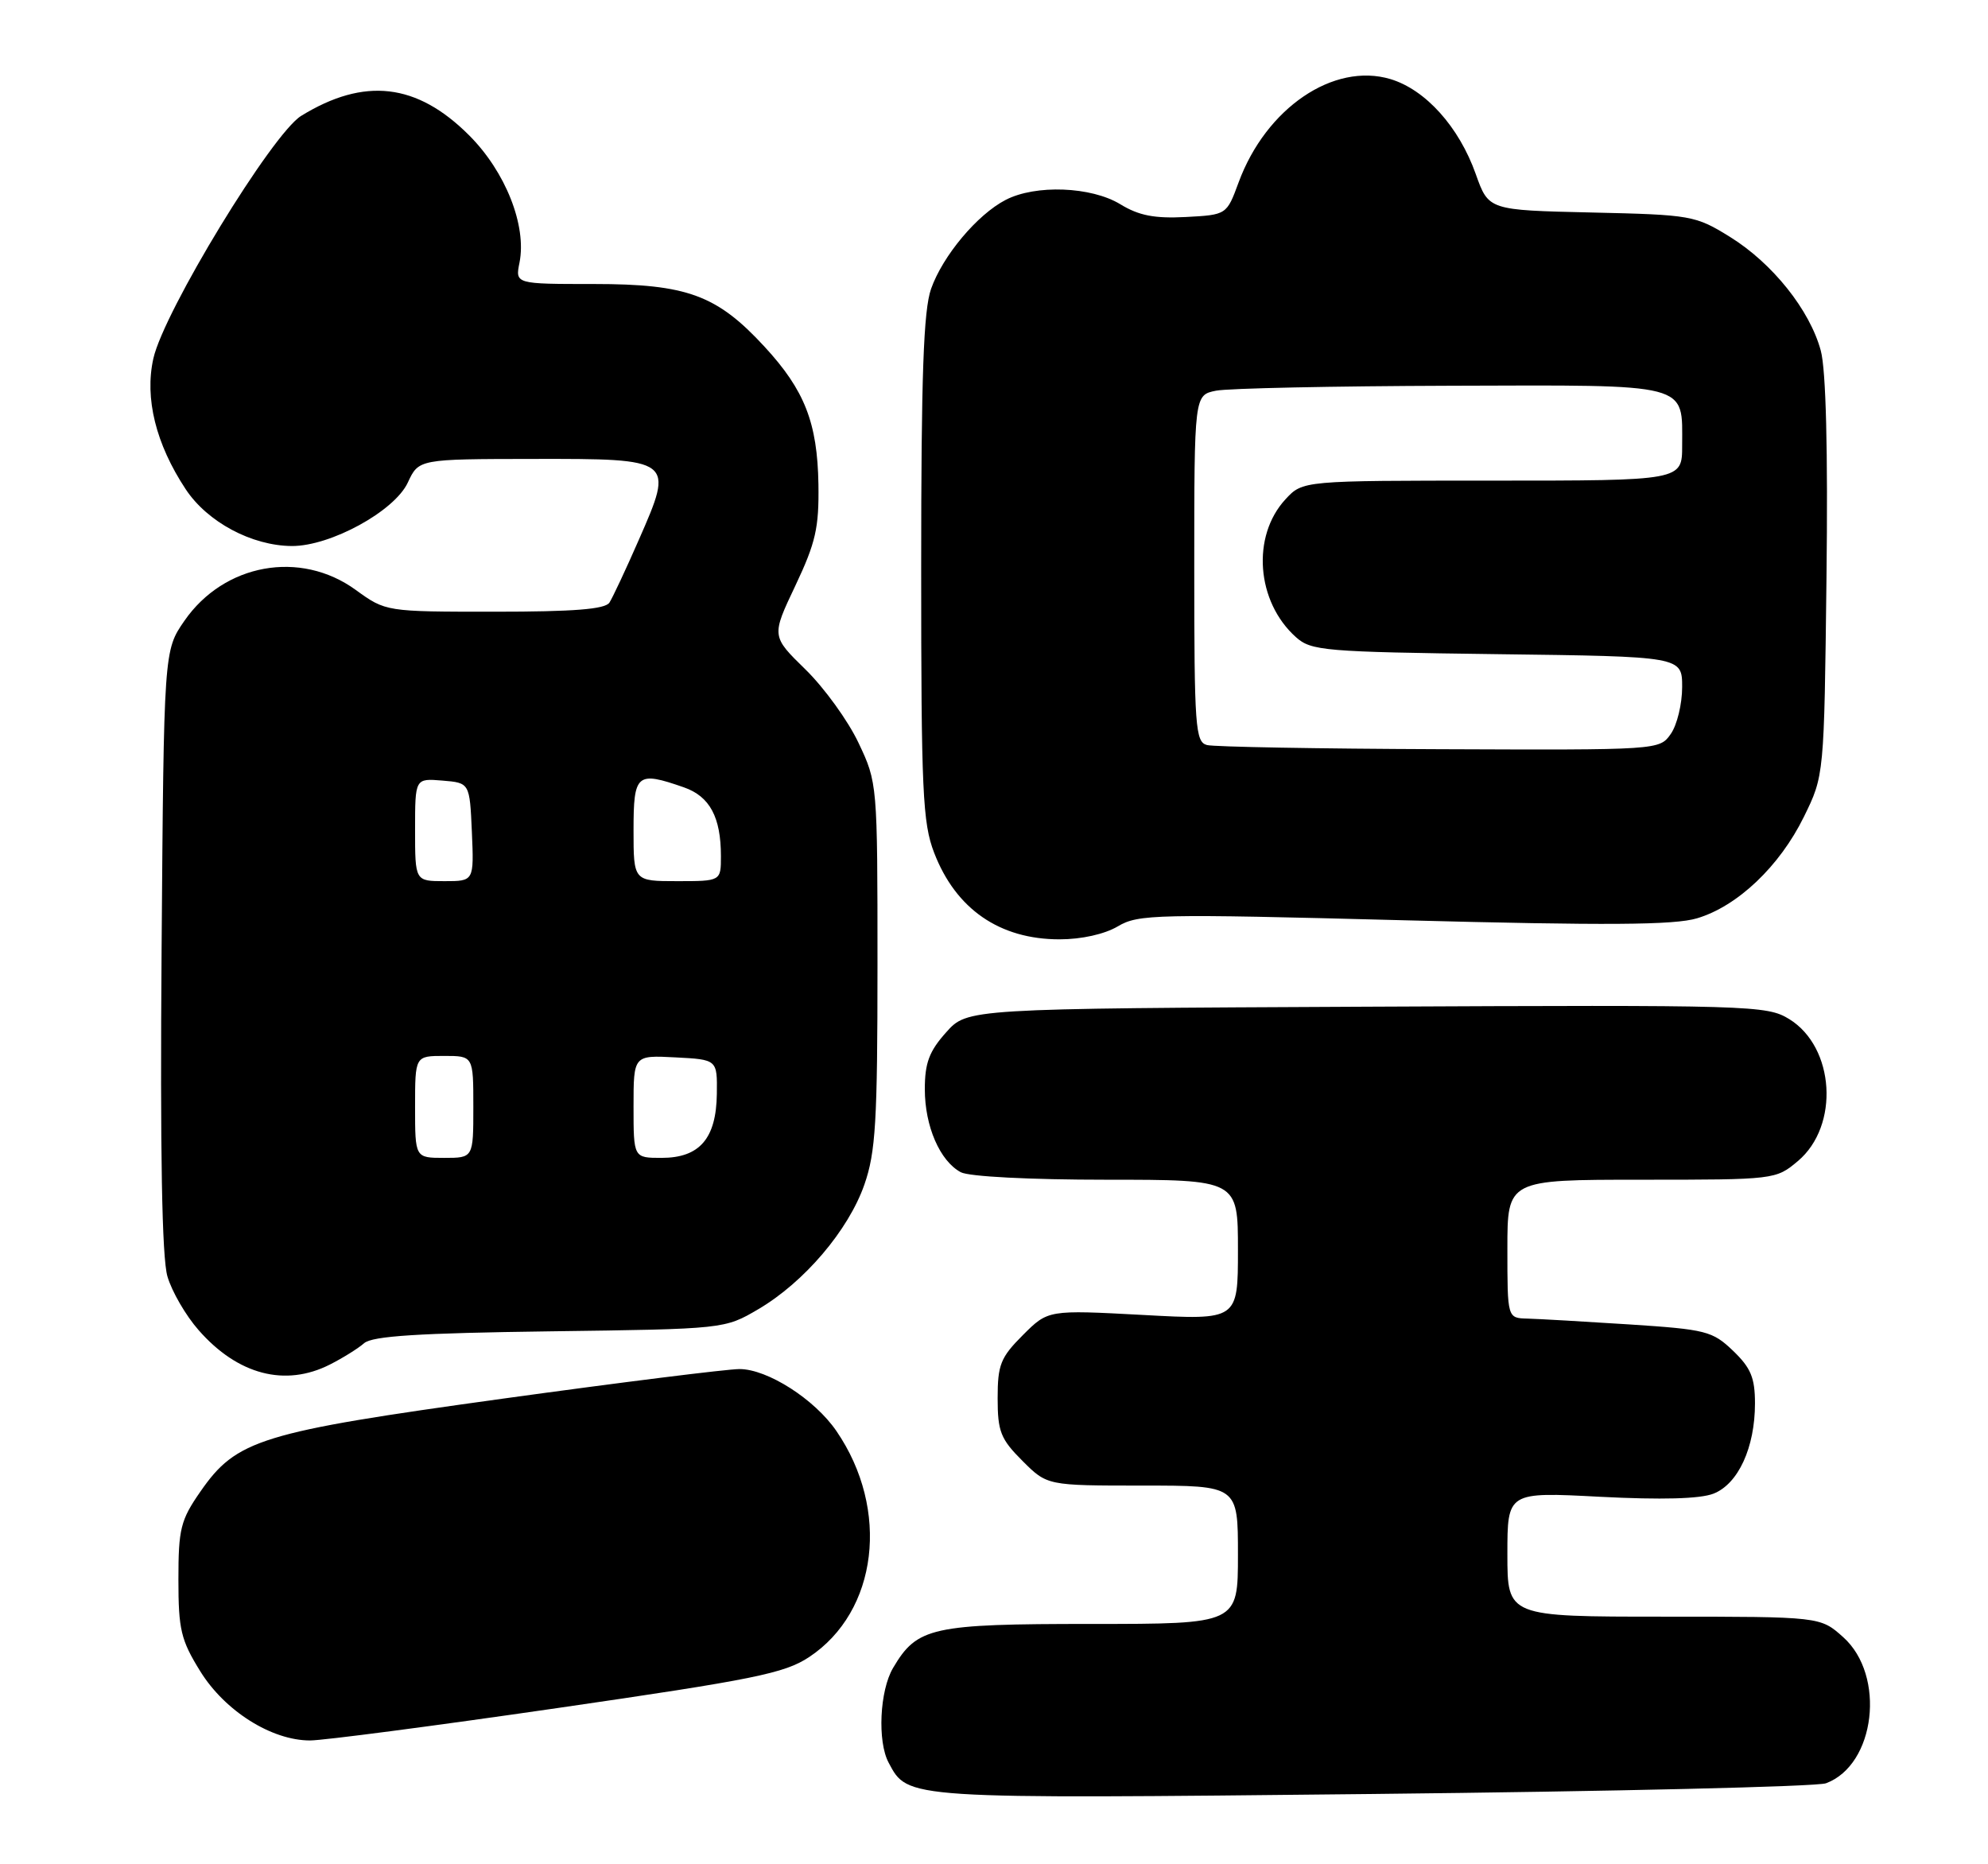 <?xml version="1.0" encoding="UTF-8" standalone="no"?>
<!DOCTYPE svg PUBLIC "-//W3C//DTD SVG 1.1//EN" "http://www.w3.org/Graphics/SVG/1.1/DTD/svg11.dtd" >
<svg xmlns="http://www.w3.org/2000/svg" xmlns:xlink="http://www.w3.org/1999/xlink" version="1.1" viewBox="0 0 273 256">
 <g >
 <path fill="currentColor"
d=" M 250.75 244.88 C 257.55 242.36 259.00 230.07 253.11 224.81 C 249.97 222.00 249.97 222.00 228.48 222.00 C 207.00 222.00 207.00 222.00 207.00 213.43 C 207.00 204.87 207.00 204.87 219.75 205.54 C 228.17 205.97 233.45 205.83 235.30 205.11 C 238.70 203.78 241.00 198.77 241.00 192.72 C 241.00 189.19 240.43 187.83 237.99 185.49 C 235.16 182.78 234.29 182.56 223.74 181.87 C 217.56 181.47 211.26 181.11 209.75 181.07 C 207.00 181.00 207.00 181.00 207.00 171.50 C 207.00 162.00 207.00 162.00 225.42 162.00 C 243.73 162.00 243.87 161.98 246.89 159.44 C 252.64 154.60 251.97 143.80 245.70 139.94 C 242.61 138.05 240.64 137.99 187.67 138.24 C 132.83 138.50 132.83 138.50 129.92 141.77 C 127.60 144.36 127.00 145.97 127.00 149.57 C 127.00 154.66 129.07 159.43 131.94 160.97 C 133.06 161.57 141.46 162.00 151.93 162.00 C 170.00 162.00 170.00 162.00 170.00 171.64 C 170.00 181.28 170.00 181.28 156.97 180.57 C 143.93 179.87 143.93 179.87 140.47 183.33 C 137.40 186.40 137.00 187.40 137.00 192.00 C 137.00 196.58 137.41 197.61 140.40 200.60 C 143.80 204.00 143.80 204.00 156.90 204.00 C 170.00 204.00 170.00 204.00 170.00 213.50 C 170.00 223.00 170.00 223.00 149.90 223.00 C 127.91 223.00 125.95 223.43 122.64 229.04 C 120.80 232.15 120.47 239.14 122.03 242.05 C 124.71 247.07 124.03 247.03 188.50 246.35 C 221.50 246.00 249.51 245.34 250.75 244.88 Z  M 76.55 234.55 C 103.57 230.63 107.72 229.79 111.11 227.55 C 120.56 221.29 122.25 207.29 114.86 196.51 C 111.88 192.15 105.39 188.00 101.55 188.00 C 99.87 188.00 85.22 189.83 69.00 192.07 C 35.73 196.67 32.48 197.67 27.51 204.84 C 24.80 208.74 24.50 209.94 24.50 216.91 C 24.50 223.77 24.84 225.21 27.50 229.50 C 30.88 234.96 37.30 239.00 42.58 239.00 C 44.38 239.00 59.67 237.00 76.55 234.55 Z  M 45.30 187.38 C 47.06 186.49 49.18 185.17 50.00 184.45 C 51.13 183.46 57.51 183.06 75.50 182.82 C 99.50 182.50 99.50 182.50 104.15 179.77 C 110.44 176.07 116.51 168.94 118.70 162.67 C 120.25 158.22 120.50 154.02 120.50 132.50 C 120.50 107.64 120.49 107.47 117.89 102.00 C 116.46 98.97 113.18 94.44 110.61 91.93 C 105.93 87.36 105.93 87.36 109.22 80.43 C 112.02 74.51 112.48 72.48 112.39 66.50 C 112.25 58.06 110.50 53.58 104.99 47.61 C 98.45 40.51 94.34 39.00 81.56 39.00 C 70.75 39.00 70.75 39.00 71.34 36.06 C 72.35 30.98 69.42 23.58 64.42 18.58 C 57.25 11.41 50.04 10.57 41.36 15.91 C 37.38 18.36 22.51 42.75 21.06 49.23 C 19.84 54.68 21.40 60.98 25.50 67.18 C 28.48 71.69 34.57 74.94 40.07 74.98 C 45.37 75.01 54.17 70.20 56.00 66.27 C 57.50 63.04 57.50 63.04 73.21 63.02 C 92.57 62.99 92.60 63.02 87.72 74.14 C 85.95 78.19 84.13 82.06 83.69 82.75 C 83.10 83.66 78.80 84.00 67.93 84.00 C 52.98 84.00 52.98 84.00 48.84 81.00 C 41.24 75.49 30.78 77.38 25.33 85.24 C 22.50 89.33 22.50 89.33 22.19 130.41 C 21.98 158.27 22.24 172.71 22.99 175.27 C 23.59 177.34 25.52 180.67 27.28 182.66 C 32.65 188.79 39.16 190.49 45.30 187.38 Z  M 153.50 127.21 C 156.31 125.53 158.75 125.48 192.74 126.37 C 220.67 127.10 229.92 127.04 233.05 126.10 C 238.61 124.44 244.39 118.95 247.72 112.16 C 250.50 106.50 250.50 106.50 250.82 79.37 C 251.03 61.80 250.75 50.80 250.04 48.16 C 248.54 42.58 243.40 36.14 237.55 32.52 C 232.81 29.59 232.26 29.49 218.54 29.18 C 204.42 28.86 204.42 28.86 202.66 23.91 C 200.36 17.42 195.76 12.31 190.94 10.86 C 183.13 8.53 173.85 14.84 170.09 25.05 C 168.45 29.50 168.45 29.50 162.83 29.80 C 158.55 30.02 156.40 29.61 153.85 28.05 C 149.85 25.61 142.21 25.32 138.10 27.45 C 134.20 29.47 129.47 35.11 127.86 39.66 C 126.82 42.61 126.50 51.52 126.50 78.00 C 126.50 108.65 126.70 113.01 128.28 117.10 C 131.26 124.84 137.27 128.99 145.50 128.99 C 148.52 128.99 151.69 128.28 153.50 127.21 Z  M 57.00 152.00 C 57.00 145.00 57.00 145.00 61.00 145.00 C 65.00 145.00 65.00 145.00 65.00 152.00 C 65.00 159.00 65.00 159.00 61.00 159.00 C 57.00 159.00 57.00 159.00 57.00 152.00 Z  M 87.00 151.95 C 87.00 144.90 87.00 144.90 92.75 145.20 C 98.50 145.50 98.50 145.50 98.44 150.21 C 98.36 156.35 96.07 159.00 90.85 159.00 C 87.00 159.00 87.00 159.00 87.00 151.95 Z  M 57.00 113.94 C 57.00 106.88 57.00 106.88 60.75 107.19 C 64.50 107.50 64.50 107.50 64.80 114.25 C 65.09 121.00 65.09 121.00 61.05 121.00 C 57.00 121.00 57.00 121.00 57.00 113.94 Z  M 87.00 114.00 C 87.00 106.23 87.44 105.86 93.92 108.12 C 97.47 109.36 99.00 112.21 99.00 117.57 C 99.00 121.00 99.00 121.00 93.00 121.00 C 87.00 121.00 87.00 121.00 87.00 114.00 Z  M 165.75 102.31 C 164.15 101.89 164.00 99.88 164.00 78.05 C 164.00 54.25 164.00 54.25 166.99 53.65 C 168.64 53.32 183.14 53.02 199.21 52.97 C 232.43 52.87 231.00 52.51 231.00 61.19 C 231.00 66.00 231.00 66.00 204.95 66.00 C 178.90 66.00 178.90 66.00 176.53 68.56 C 171.84 73.63 172.52 82.64 177.97 87.50 C 180.06 89.37 181.87 89.52 205.60 89.83 C 231.00 90.15 231.00 90.15 231.00 94.35 C 231.00 96.66 230.30 99.56 229.44 100.78 C 227.89 103.00 227.82 103.00 197.69 102.88 C 181.09 102.82 166.71 102.56 165.75 102.31 Z "/>
</g>
</svg>